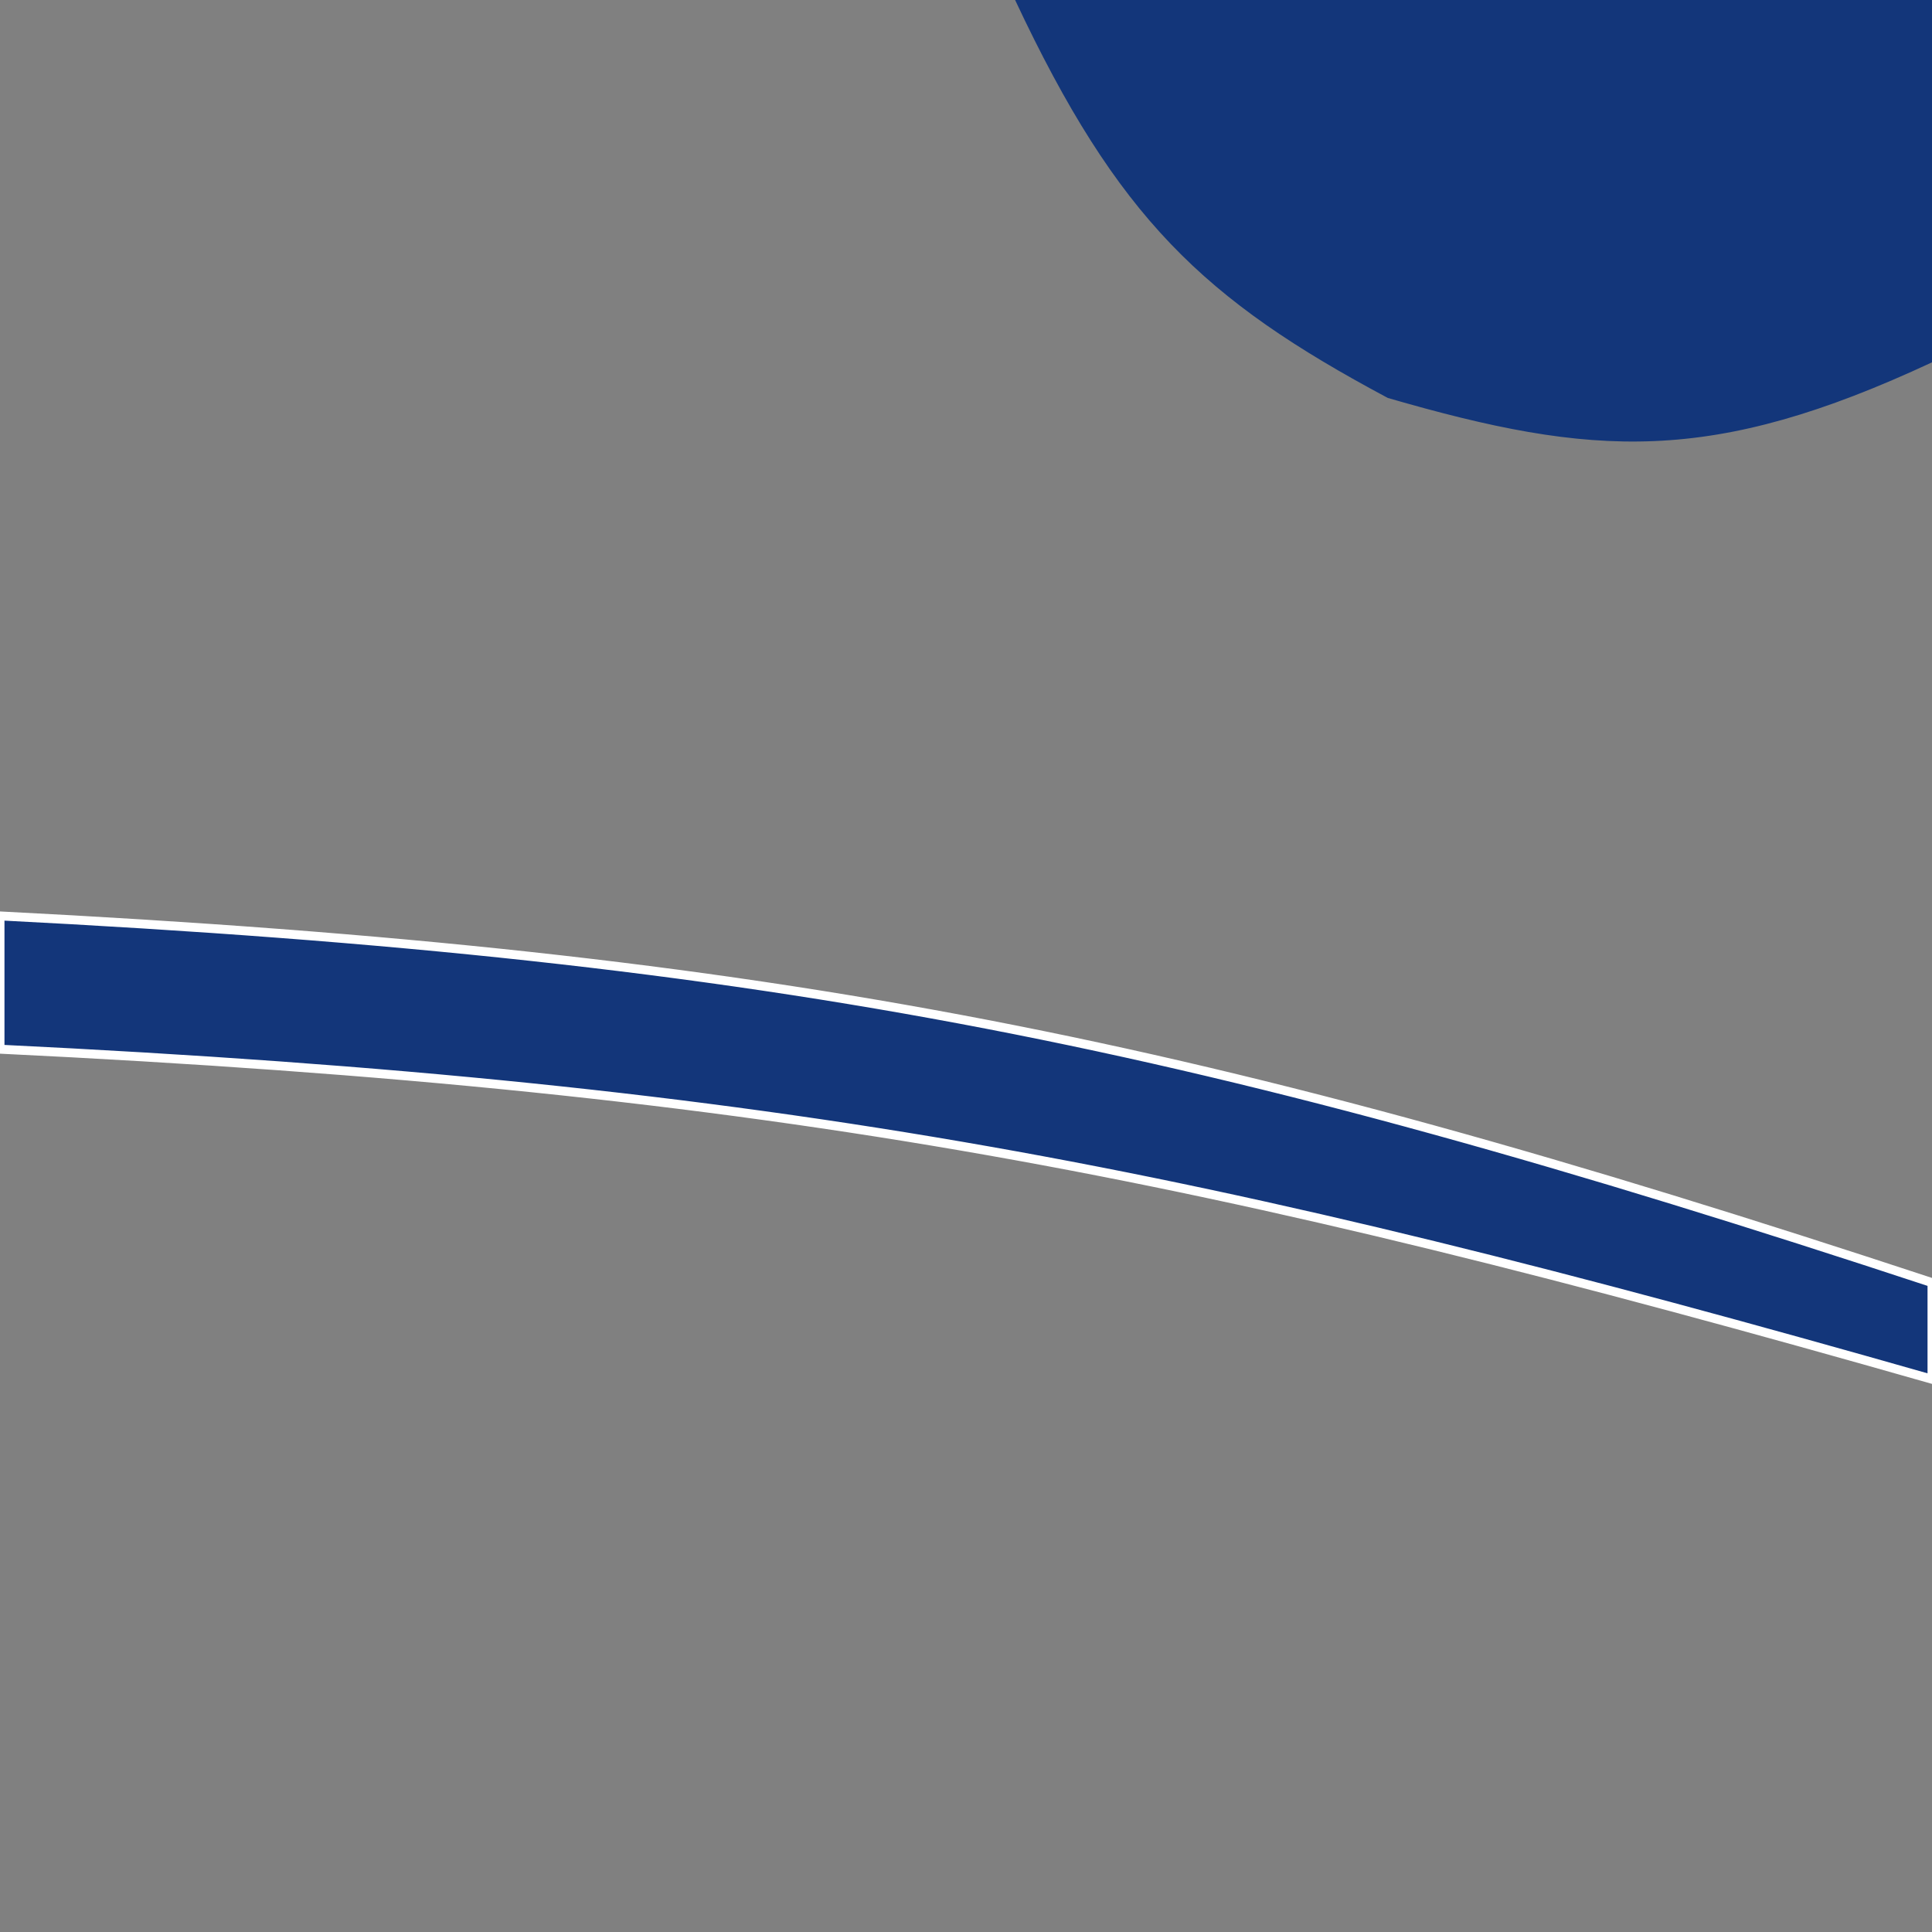 <svg width="1080" height="1080" viewBox="0 0 1080 1080" fill="none" xmlns="http://www.w3.org/2000/svg">
<rect x="0" y="0" width="1080" height="1080" fill="#808080" stroke="none"/>
<g clip-path="url(#clip0_1_2)">
<path d="M1080 0H568C625.209 121.764 673.034 167.039 776 222C890.856 255.267 956.6 259.577 1080 202V0Z" fill="#13367A" stroke="#13367A"/>
<path d="M0 586.5V512C438.362 534.38 673.731 583.082 1080 717V771C673.288 655.079 439.174 607.824 0 586.5Z" fill="#13367A" stroke="white" stroke-width="5"/>
</g>
<defs>
<clipPath id="clip0_1_2">
<rect width="1080" height="1080" fill="white"/>
</clipPath>
</defs>
</svg>
